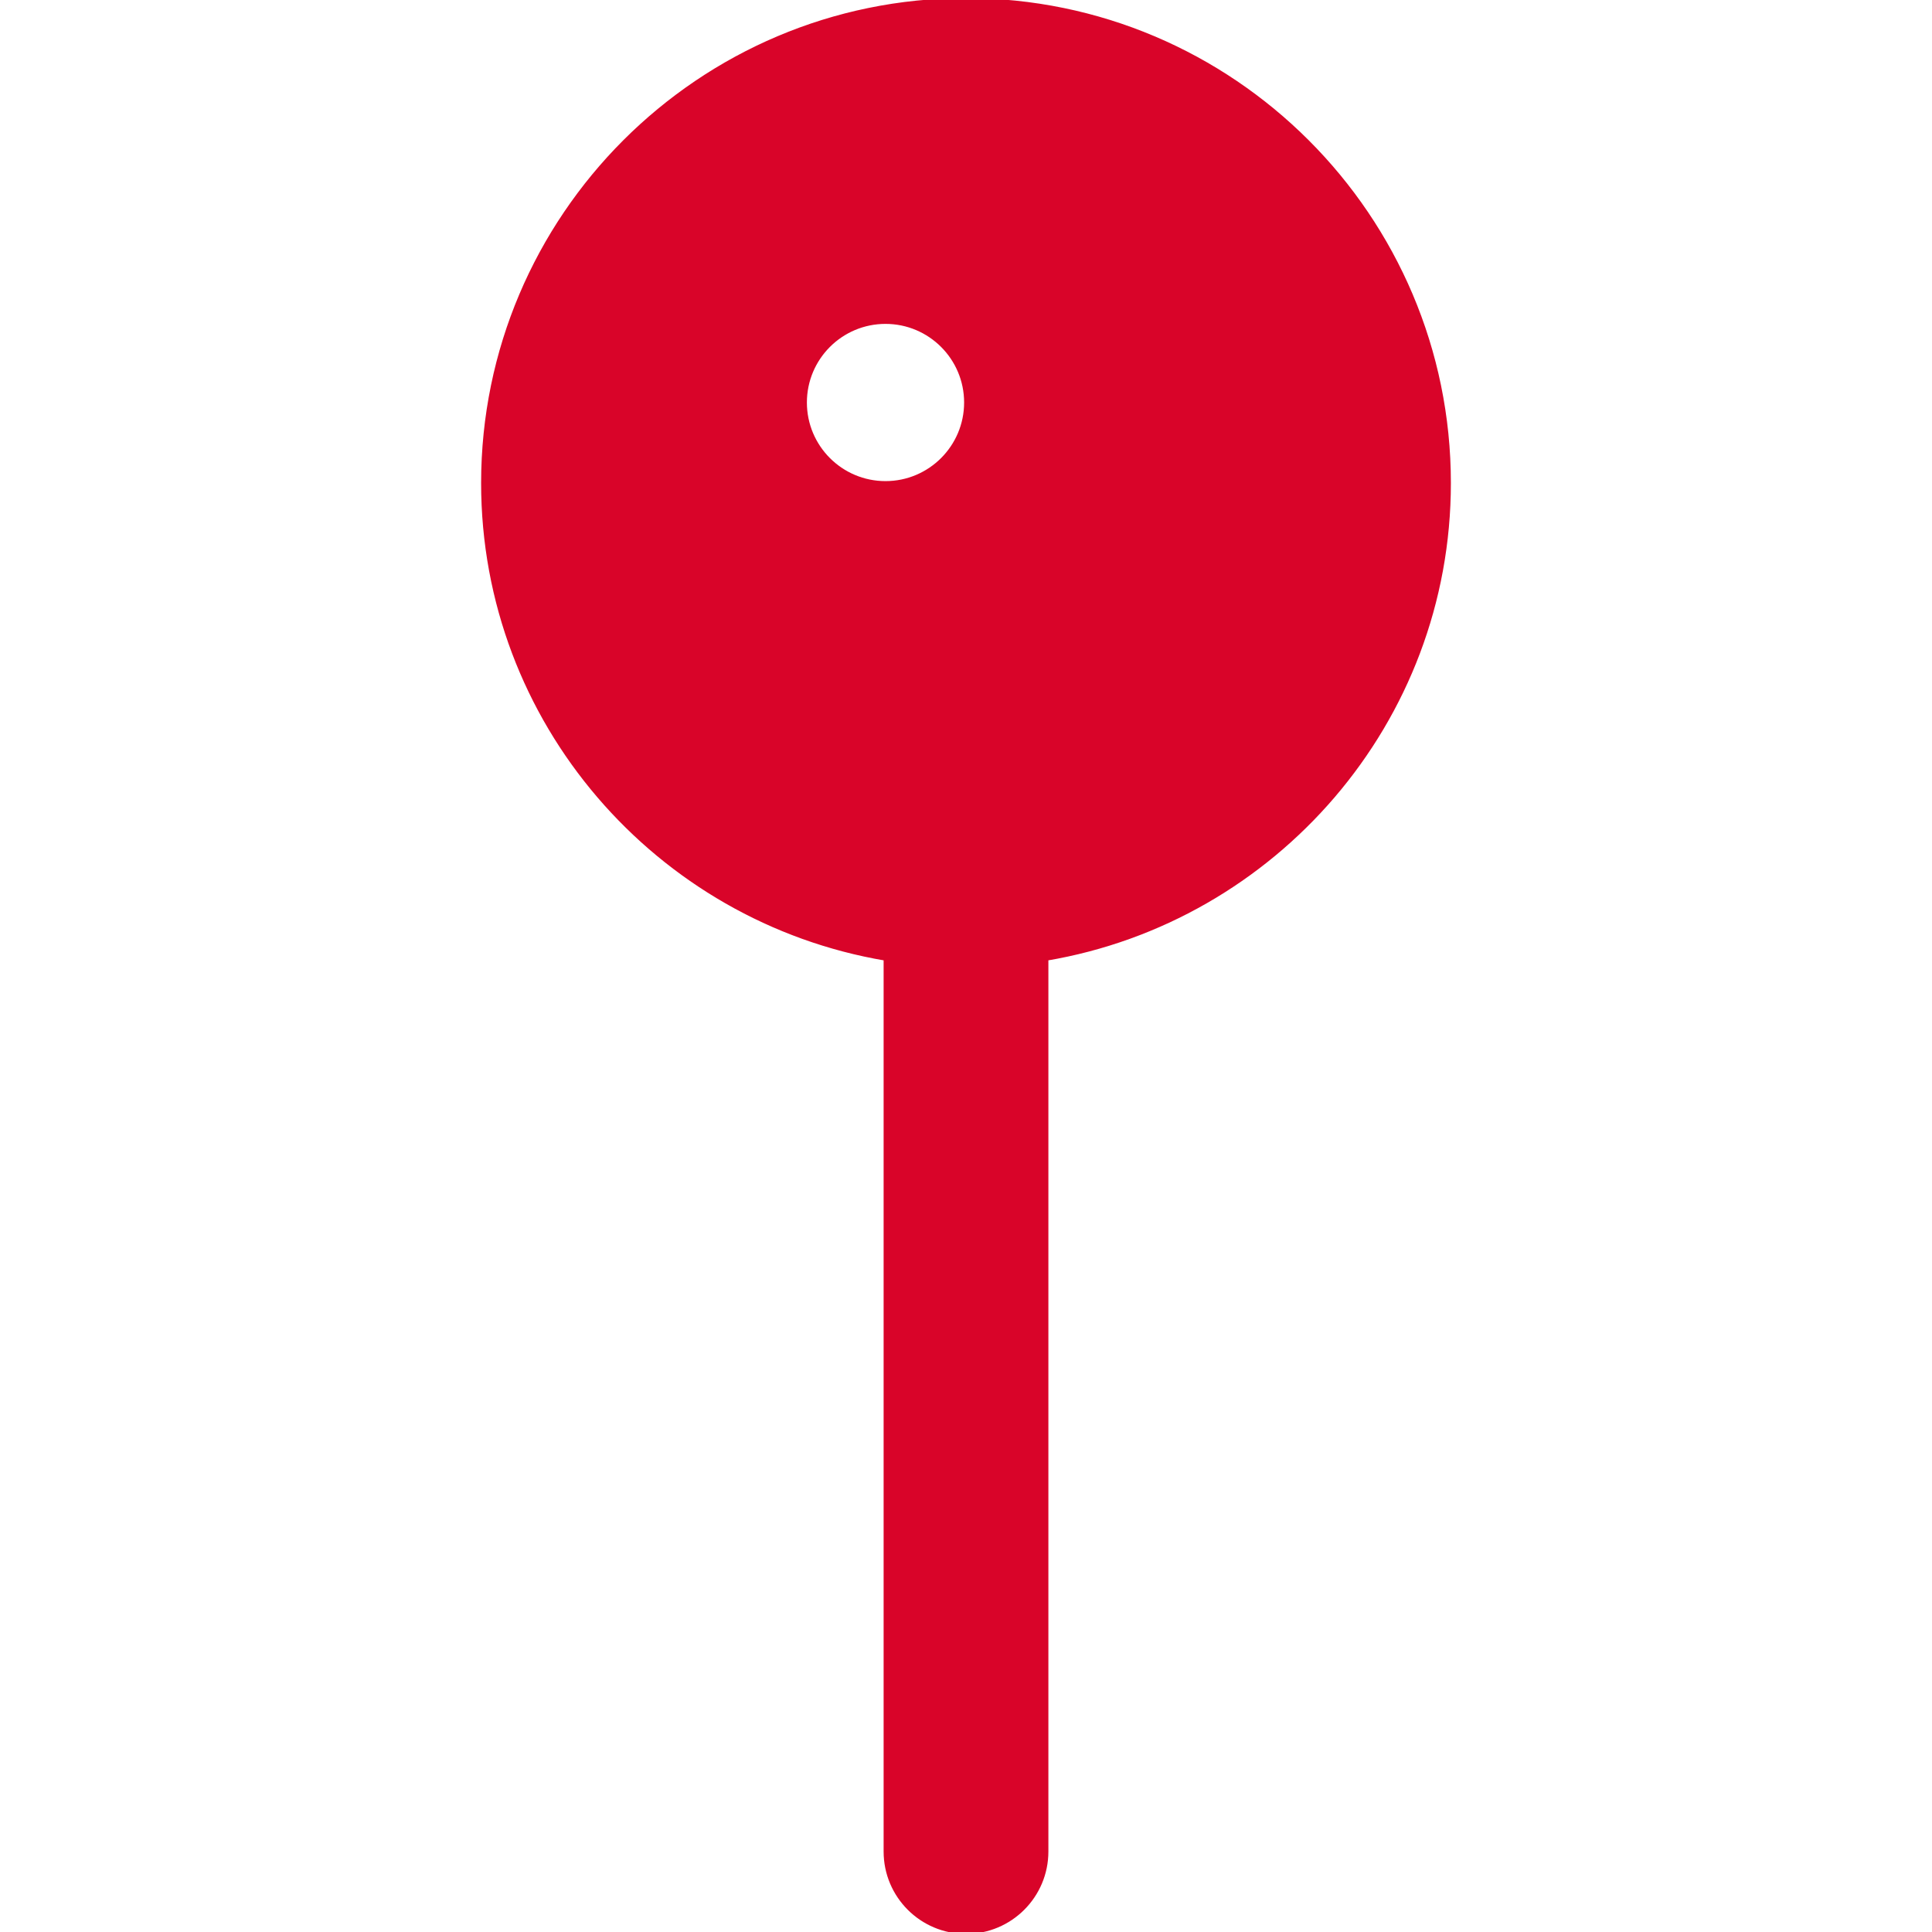 <!DOCTYPE svg PUBLIC "-//W3C//DTD SVG 1.1//EN" "http://www.w3.org/Graphics/SVG/1.1/DTD/svg11.dtd">
<!-- Uploaded to: SVG Repo, www.svgrepo.com, Transformed by: SVG Repo Mixer Tools -->
<svg fill="#d90429" height="800px" width="800px" version="1.1" id="Layer_1" xmlns="http://www.w3.org/2000/svg" xmlns:xlink="http://www.w3.org/1999/xlink" viewBox="0 0 512 512" xml:space="preserve" stroke="#d90429">
<g id="SVGRepo_bgCarrier" stroke-width="0"/>
<g id="SVGRepo_tracerCarrier" stroke-linecap="round" stroke-linejoin="round"/>
<g id="SVGRepo_iconCarrier"> <g> <g> <path d="M256,0c-70.592,0-128,57.408-128,128c0,63.296,46.229,115.861,106.667,126.08v236.587 c0,11.776,9.536,21.333,21.333,21.333c11.797,0,21.333-9.557,21.333-21.333V254.08C337.771,243.861,384,191.296,384,128 C384,57.408,326.592,0,256,0z M234.667,128c-11.776,0-21.333-9.557-21.333-21.333s9.557-21.333,21.333-21.333 S256,94.891,256,106.667S246.443,128,234.667,128z"/> </g> </g> </g>
</svg>